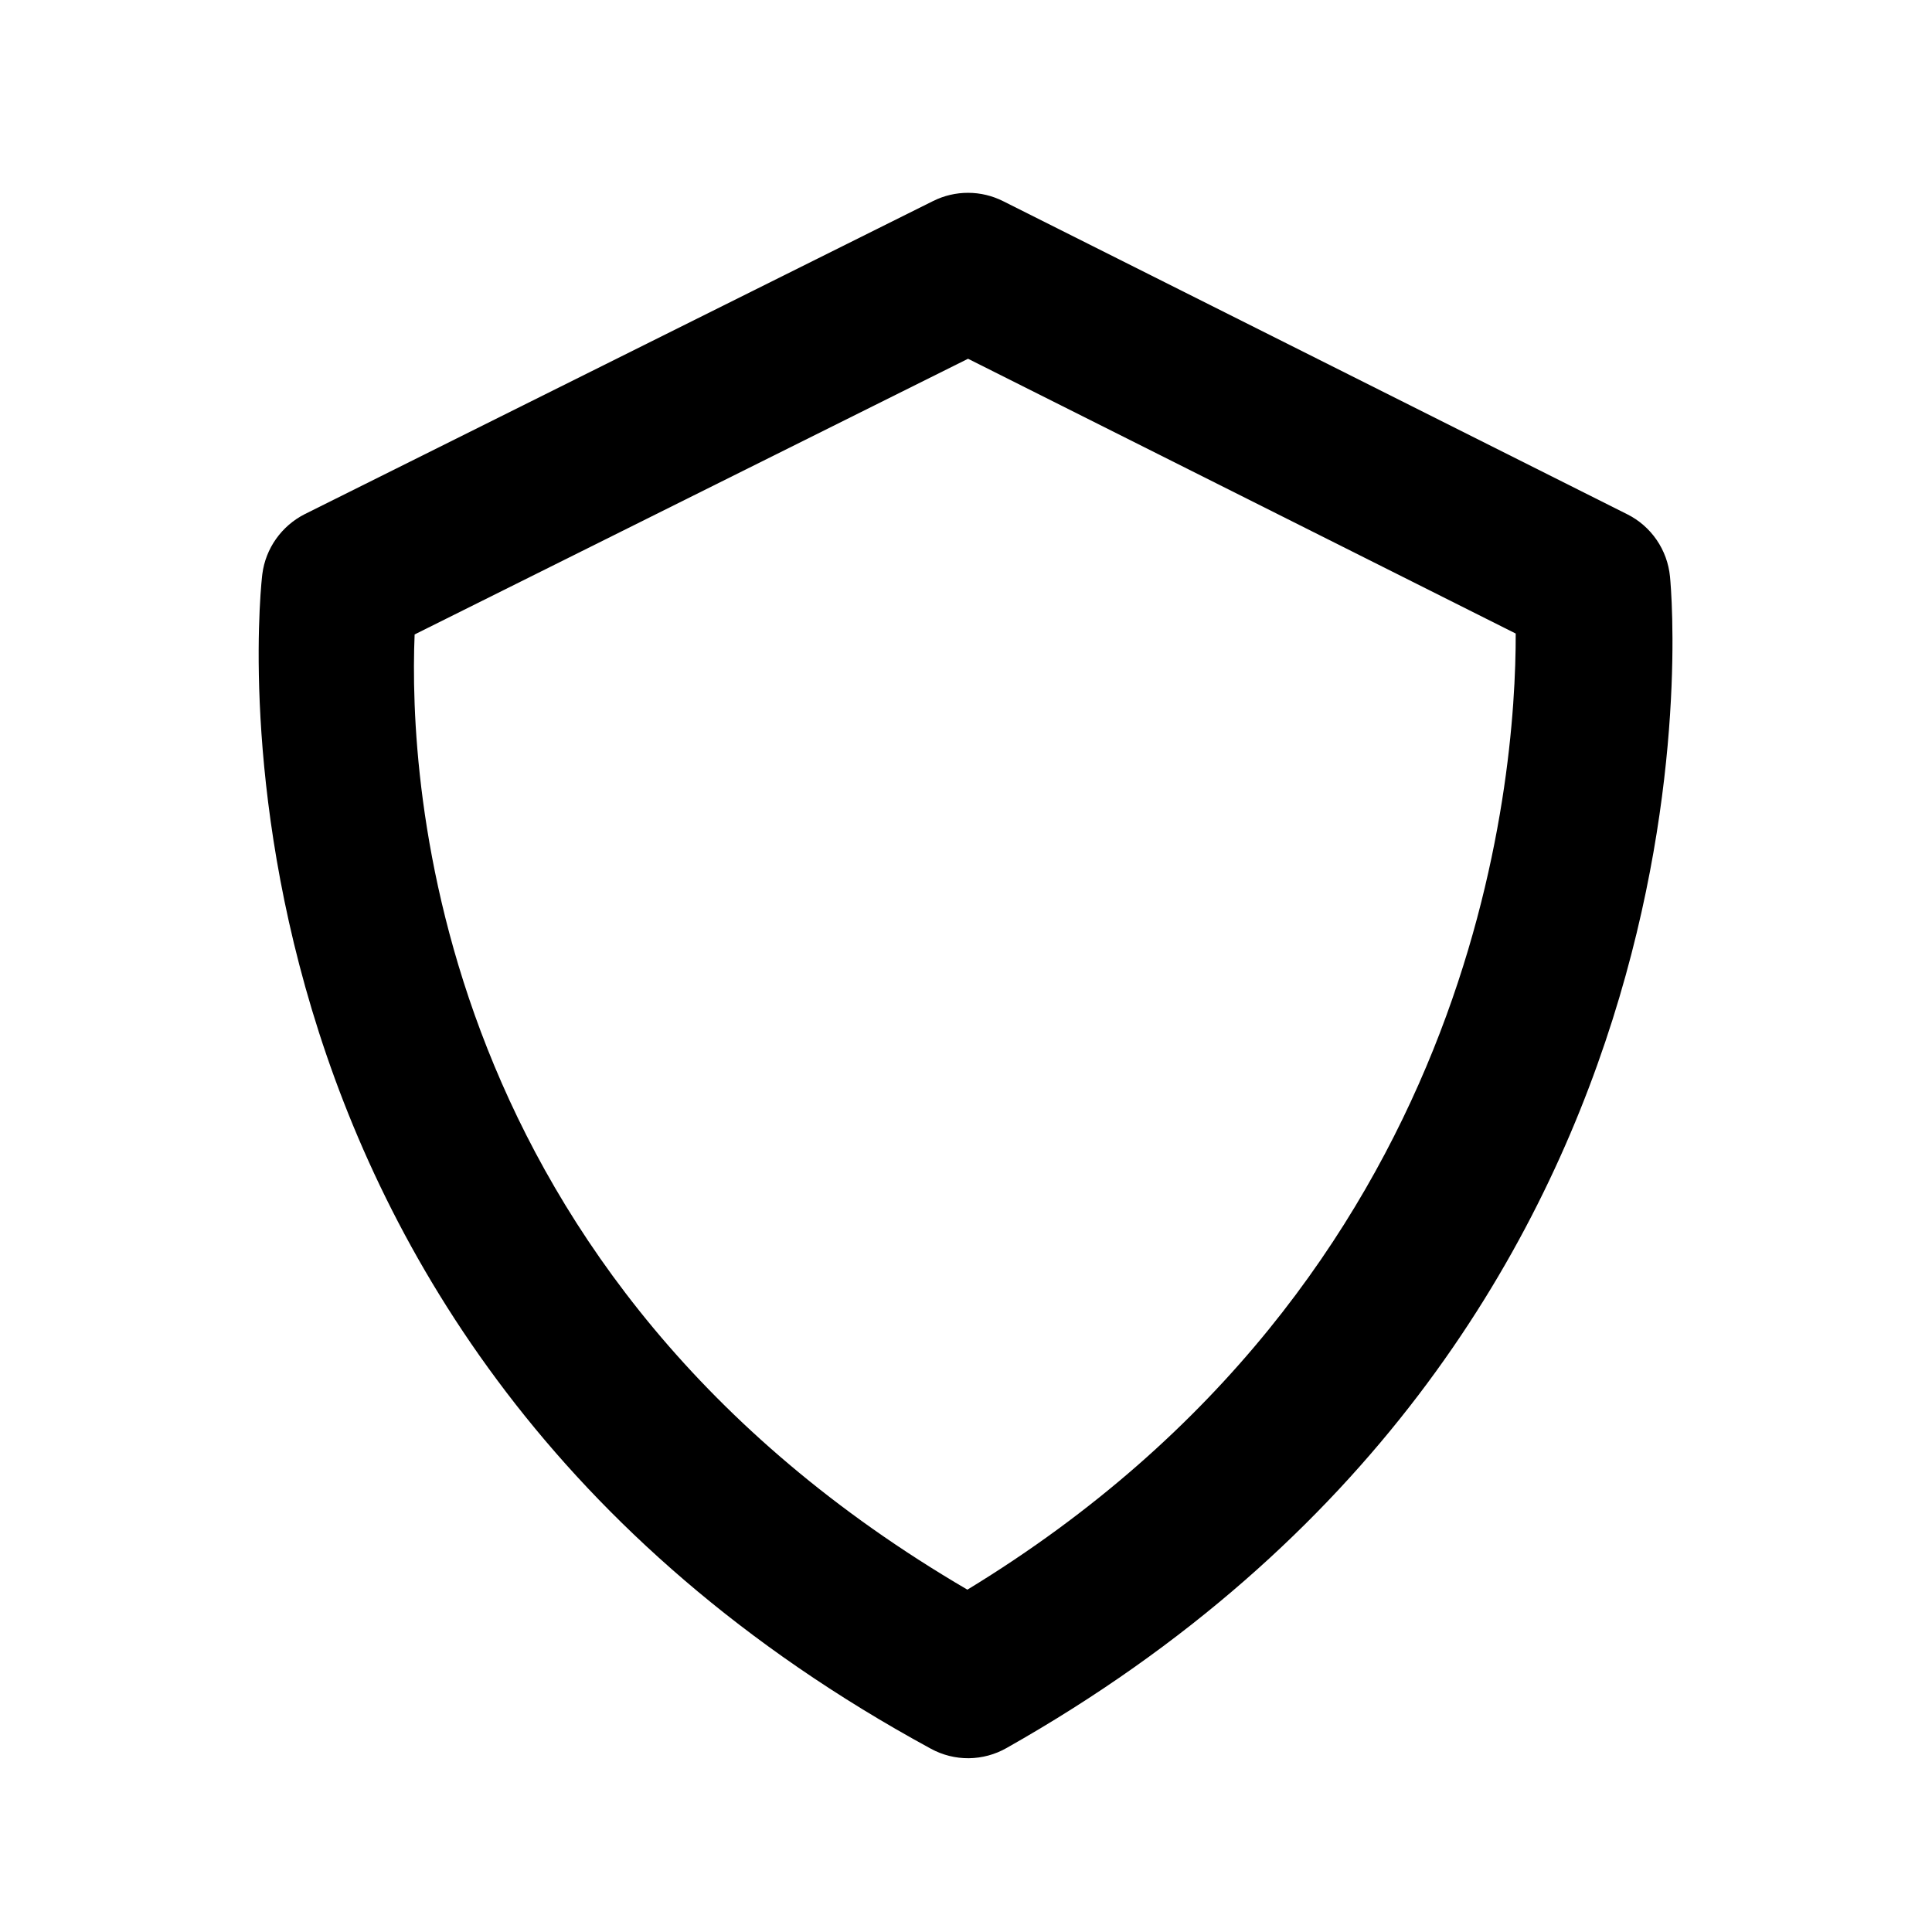 <svg width="36" height="36" viewBox="0 0 36 36" fill="currentColor" xmlns="http://www.w3.org/2000/svg">
<path d="M31.118 10.745C31.094 10.499 31.009 10.264 30.869 10.06C30.73 9.857 30.541 9.692 30.32 9.582L18.693 3.749C18.49 3.647 18.267 3.593 18.04 3.593C17.814 3.592 17.59 3.645 17.387 3.746L5.681 9.579C5.248 9.798 4.949 10.217 4.888 10.698C4.869 10.839 3.218 24.904 17.344 32.584C17.561 32.703 17.805 32.764 18.052 32.762C18.299 32.759 18.542 32.694 18.757 32.571C32.33 24.902 31.173 11.319 31.118 10.745ZM18.026 29.621C8.022 23.773 7.614 14.524 7.726 11.822L18.038 6.685L28.243 11.805C28.25 14.532 27.542 23.826 18.026 29.621Z" fill="currentColor"/>
</svg>
